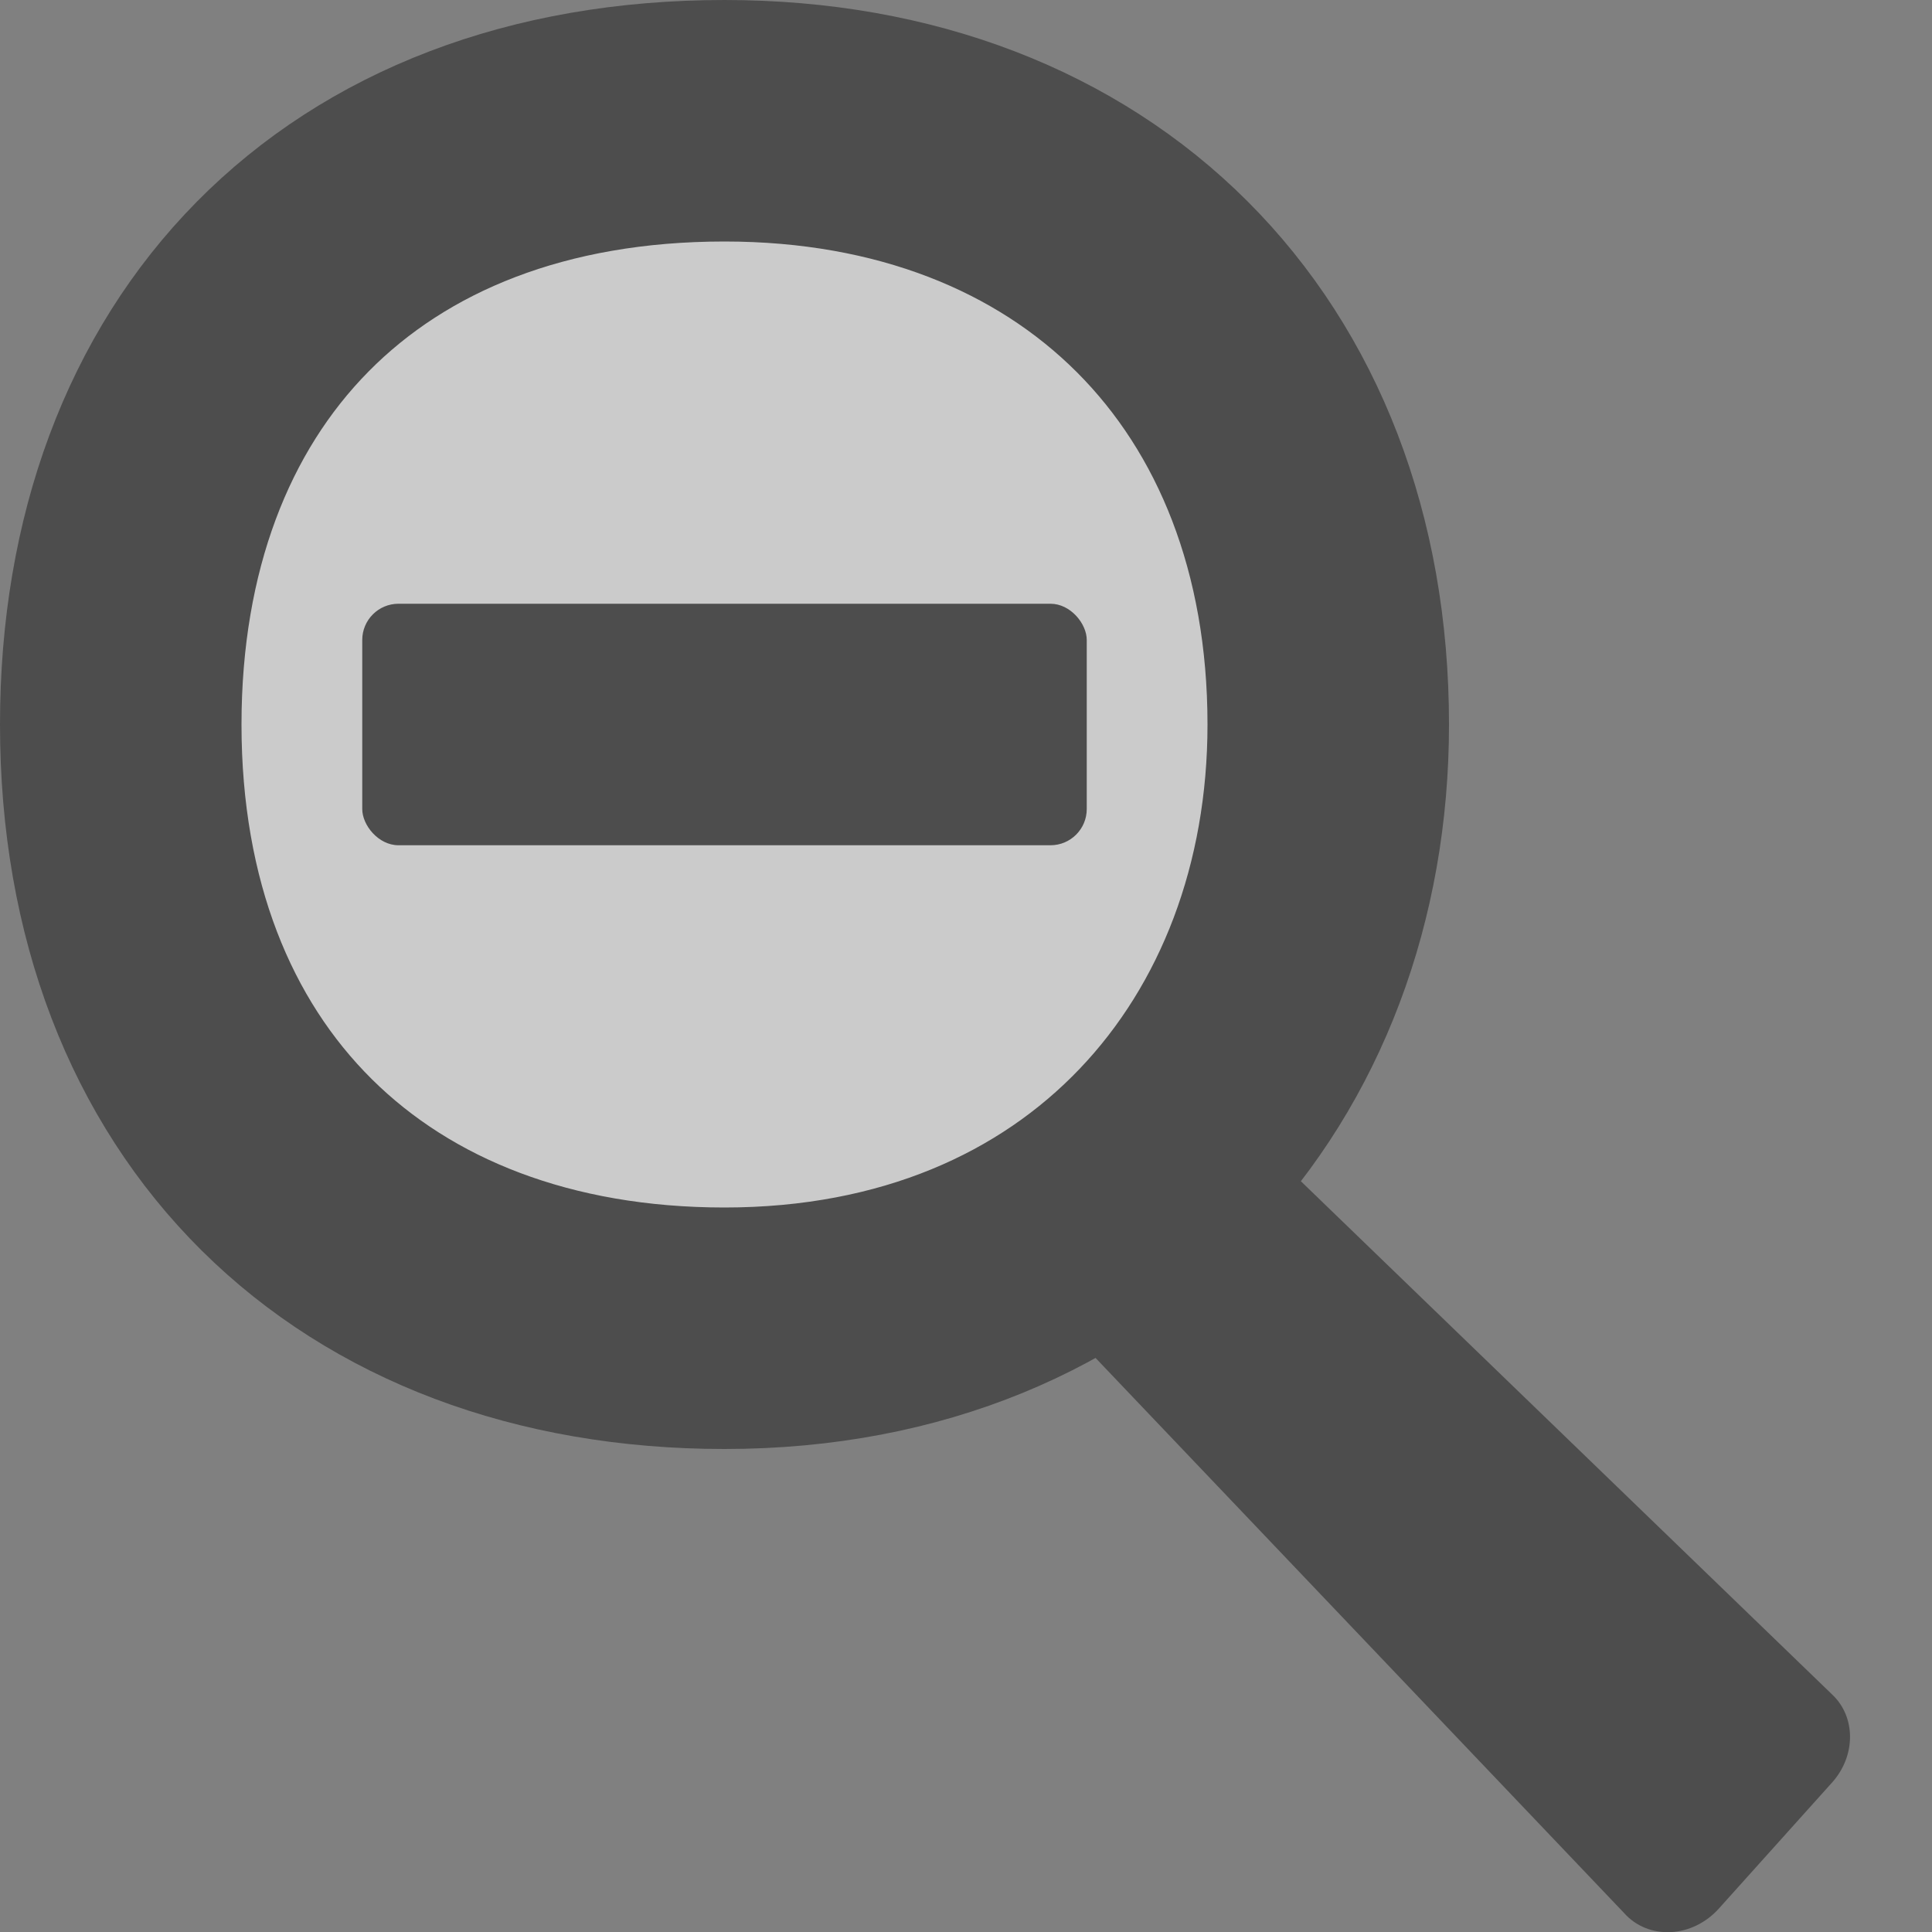 <?xml version="1.0" encoding="UTF-8" standalone="no"?>
<!-- Created with Inkscape (http://www.inkscape.org/) -->

<svg
   xmlns:svg="http://www.w3.org/2000/svg"
   xmlns="http://www.w3.org/2000/svg"
   version="1.0"
   width="16"
   height="16"
   id="svg3222">
  <rect width="100%" height="100%" fill="#808080" stroke="none"/>
  <defs
     id="defs3224" />
  <path
     d="m 7.94,10.056 5.513,5.79 c 0.095,0.106 0.234,0.162 0.383,0.155 0.149,-0.007 0.293,-0.078 0.397,-0.193 l 0.944,-1.051 c 0.193,-0.22 0.192,-0.538 -0.002,-0.722 L 9.629,8.677 7.94,10.056 z"
     id="path3220"
     style="fill:#4d4d4d;fill-opacity:1;fill-rule:evenodd;stroke:none;display:inline" />
  <path
     d="M 6,11 C 3,11 1,9.059 1,6 1,3 2.906,1 6,1 c 3,0 5,2 5,5 0,2.776 -1.892,5 -5,5 z"
     id="path2447"
     style="fill:#ffffff;fill-opacity:0.588;fill-rule:evenodd;stroke:#4d4d4d;stroke-width:2;stroke-linecap:butt;stroke-linejoin:miter;stroke-miterlimit:4;stroke-opacity:1;stroke-dasharray:none" />
  <rect
     width="6"
     height="2"
     rx="0.3"
     ry="0.3"
     x="3"
     y="5"
     id="rect3590"
     style="fill:#4d4d4d;fill-opacity:1;stroke:none" />
</svg>
